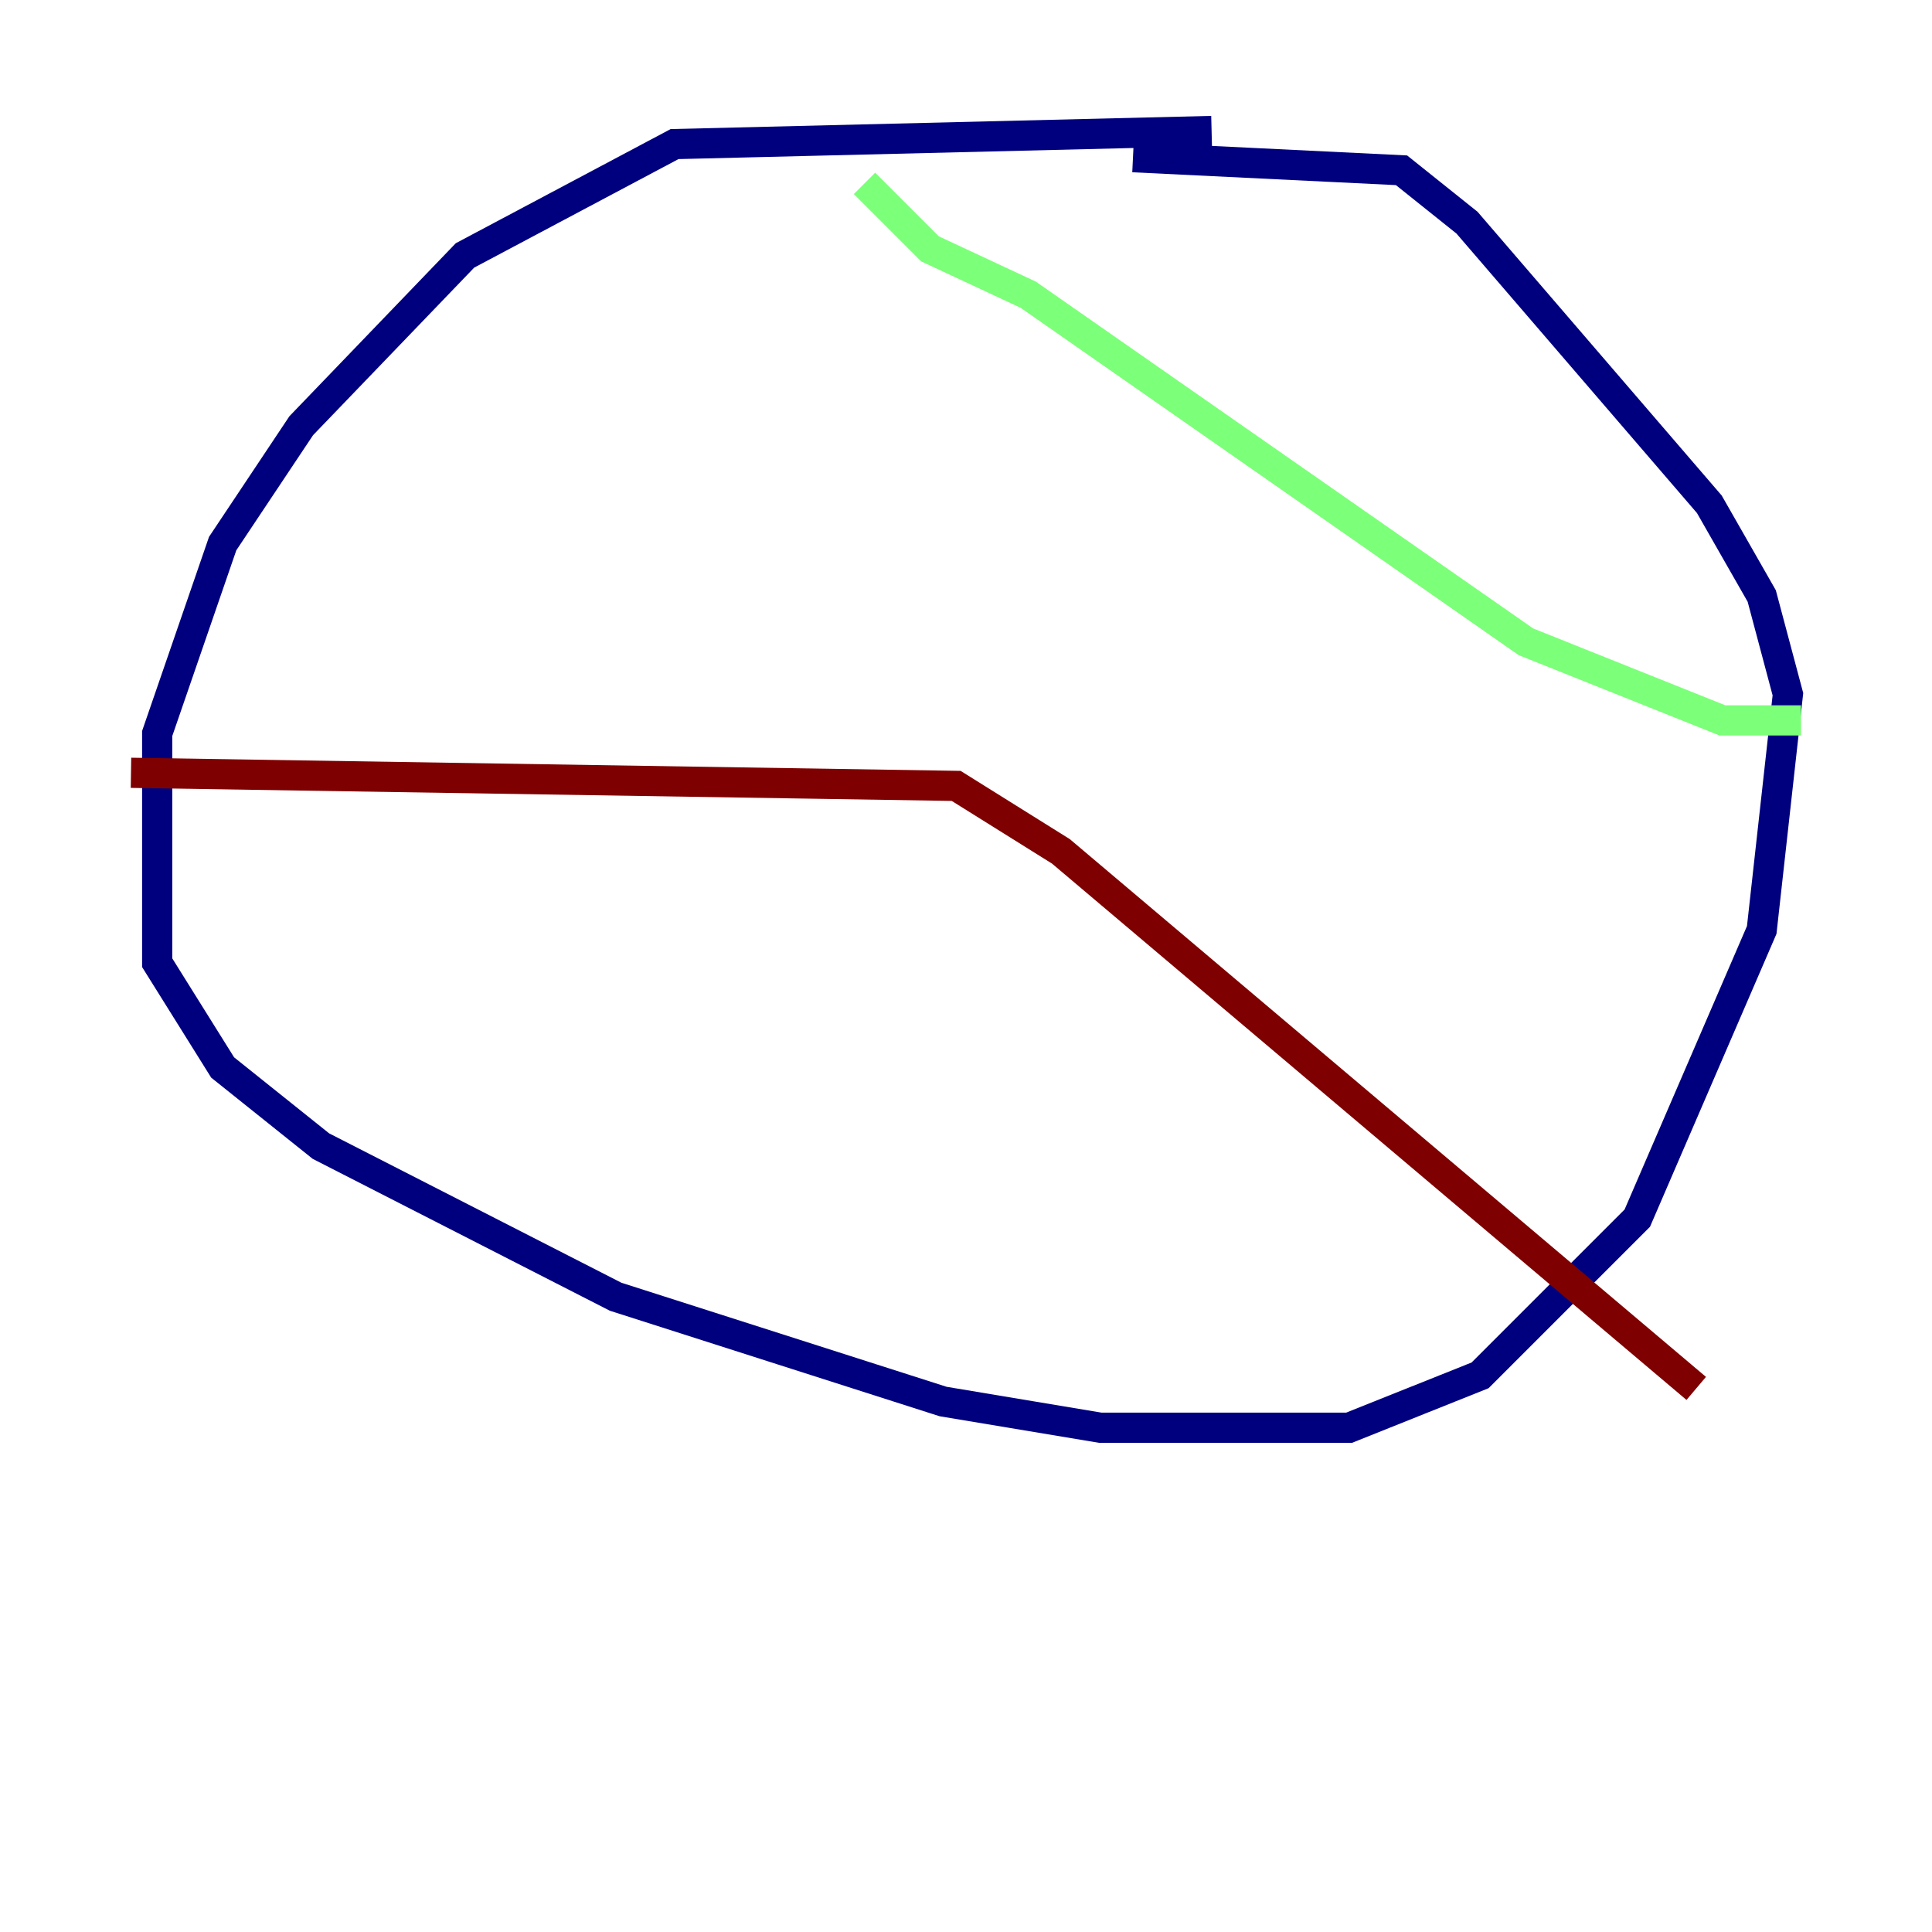 <?xml version="1.0" encoding="utf-8" ?>
<svg baseProfile="tiny" height="128" version="1.2" viewBox="0,0,128,128" width="128" xmlns="http://www.w3.org/2000/svg" xmlns:ev="http://www.w3.org/2001/xml-events" xmlns:xlink="http://www.w3.org/1999/xlink"><defs /><polyline fill="none" points="80.271,8.678 44.691,9.546 30.807,16.922 19.959,28.203 14.752,36.014 10.414,48.597 10.414,63.783 14.752,70.725 21.261,75.932 40.786,85.912 62.481,92.854 72.895,94.59 89.383,94.59 98.061,91.119 108.475,80.705 116.719,61.614 118.454,45.993 116.719,39.485 113.248,33.41 97.193,14.752 92.854,11.281 75.064,10.414" stroke="#00007f" stroke-width="2" /><polyline fill="none" points="57.275,12.149 61.614,16.488 68.122,19.525 101.098,42.522 114.115,47.729 119.322,47.729" stroke="#7cff79" stroke-width="2" /><polyline fill="none" points="8.678,51.2 63.349,52.068 70.291,56.407 112.38,91.986" stroke="#7f0000" stroke-width="2" /></svg>